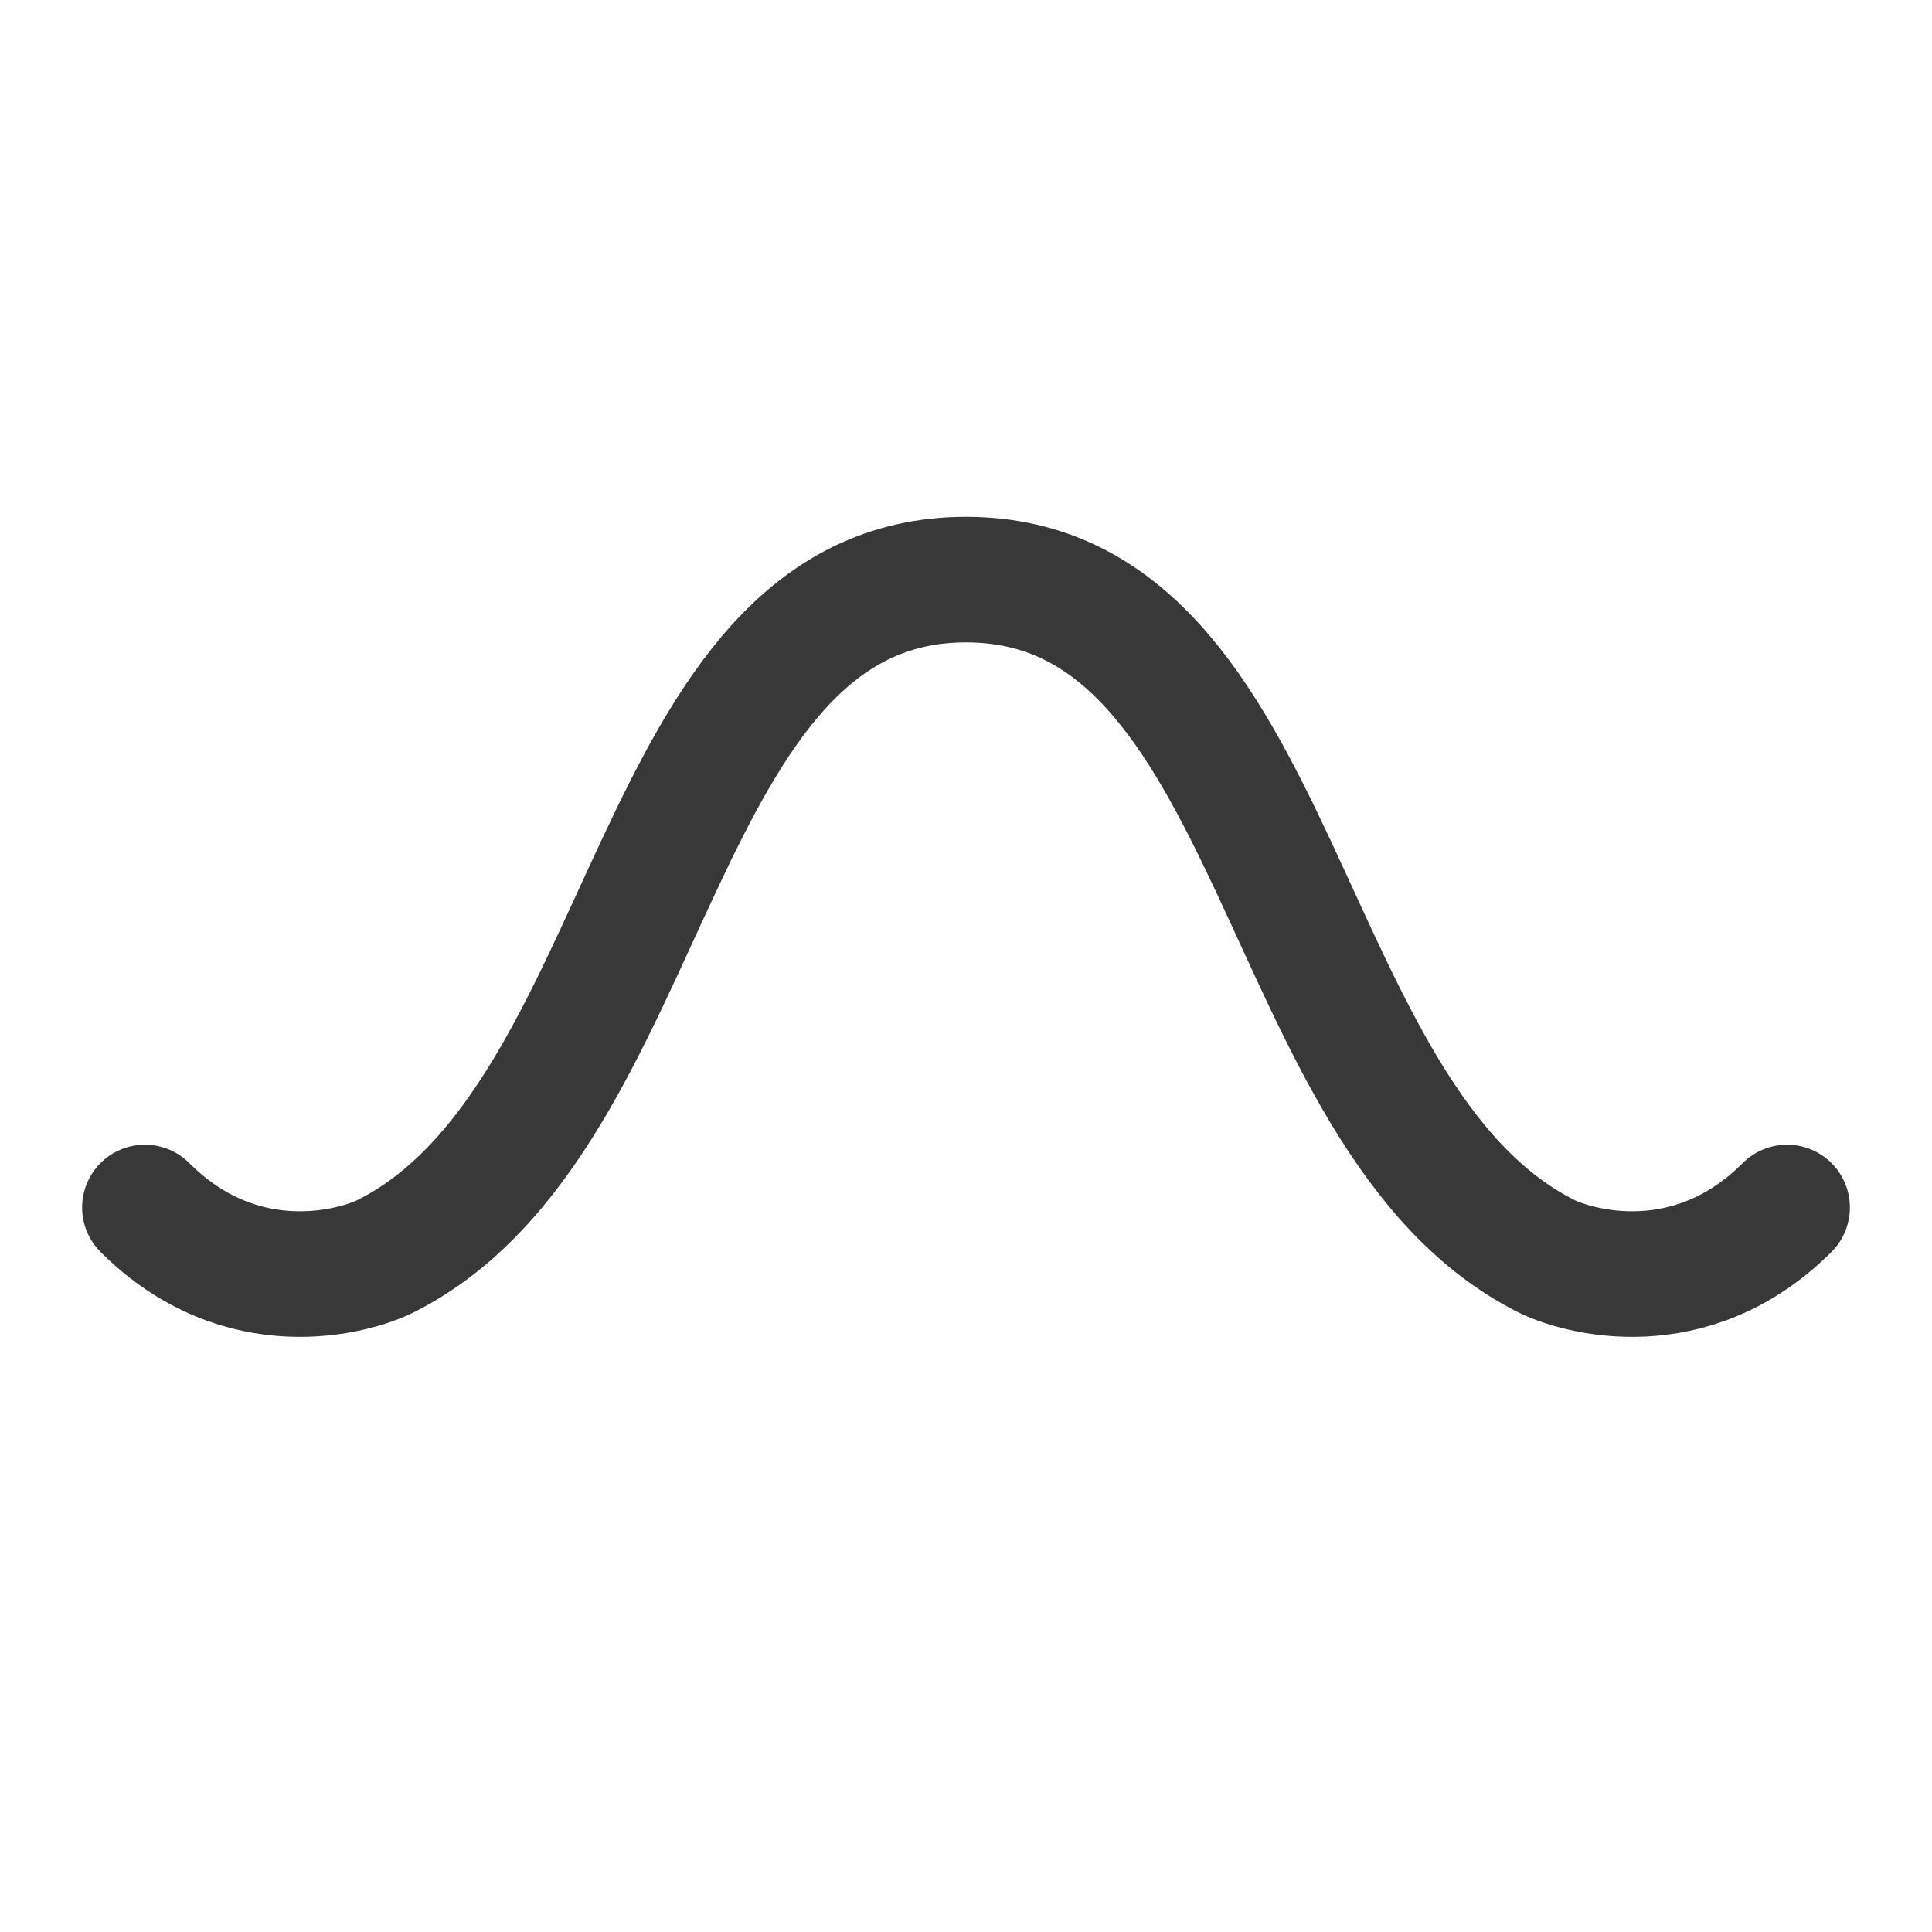 <svg width="20" height="20" viewBox="0 0 20 20" fill="none" xmlns="http://www.w3.org/2000/svg">
<path d="M1.5 12.5C2.5 13.5 3.675 13.165 4 13C6.812 11.575 6.705 6 10 6C13.295 6 13.188 11.575 16 13C16.326 13.165 17.5 13.5 18.5 12.5" stroke="#383838" stroke-width="1.3" stroke-linecap="round"/>
</svg>

